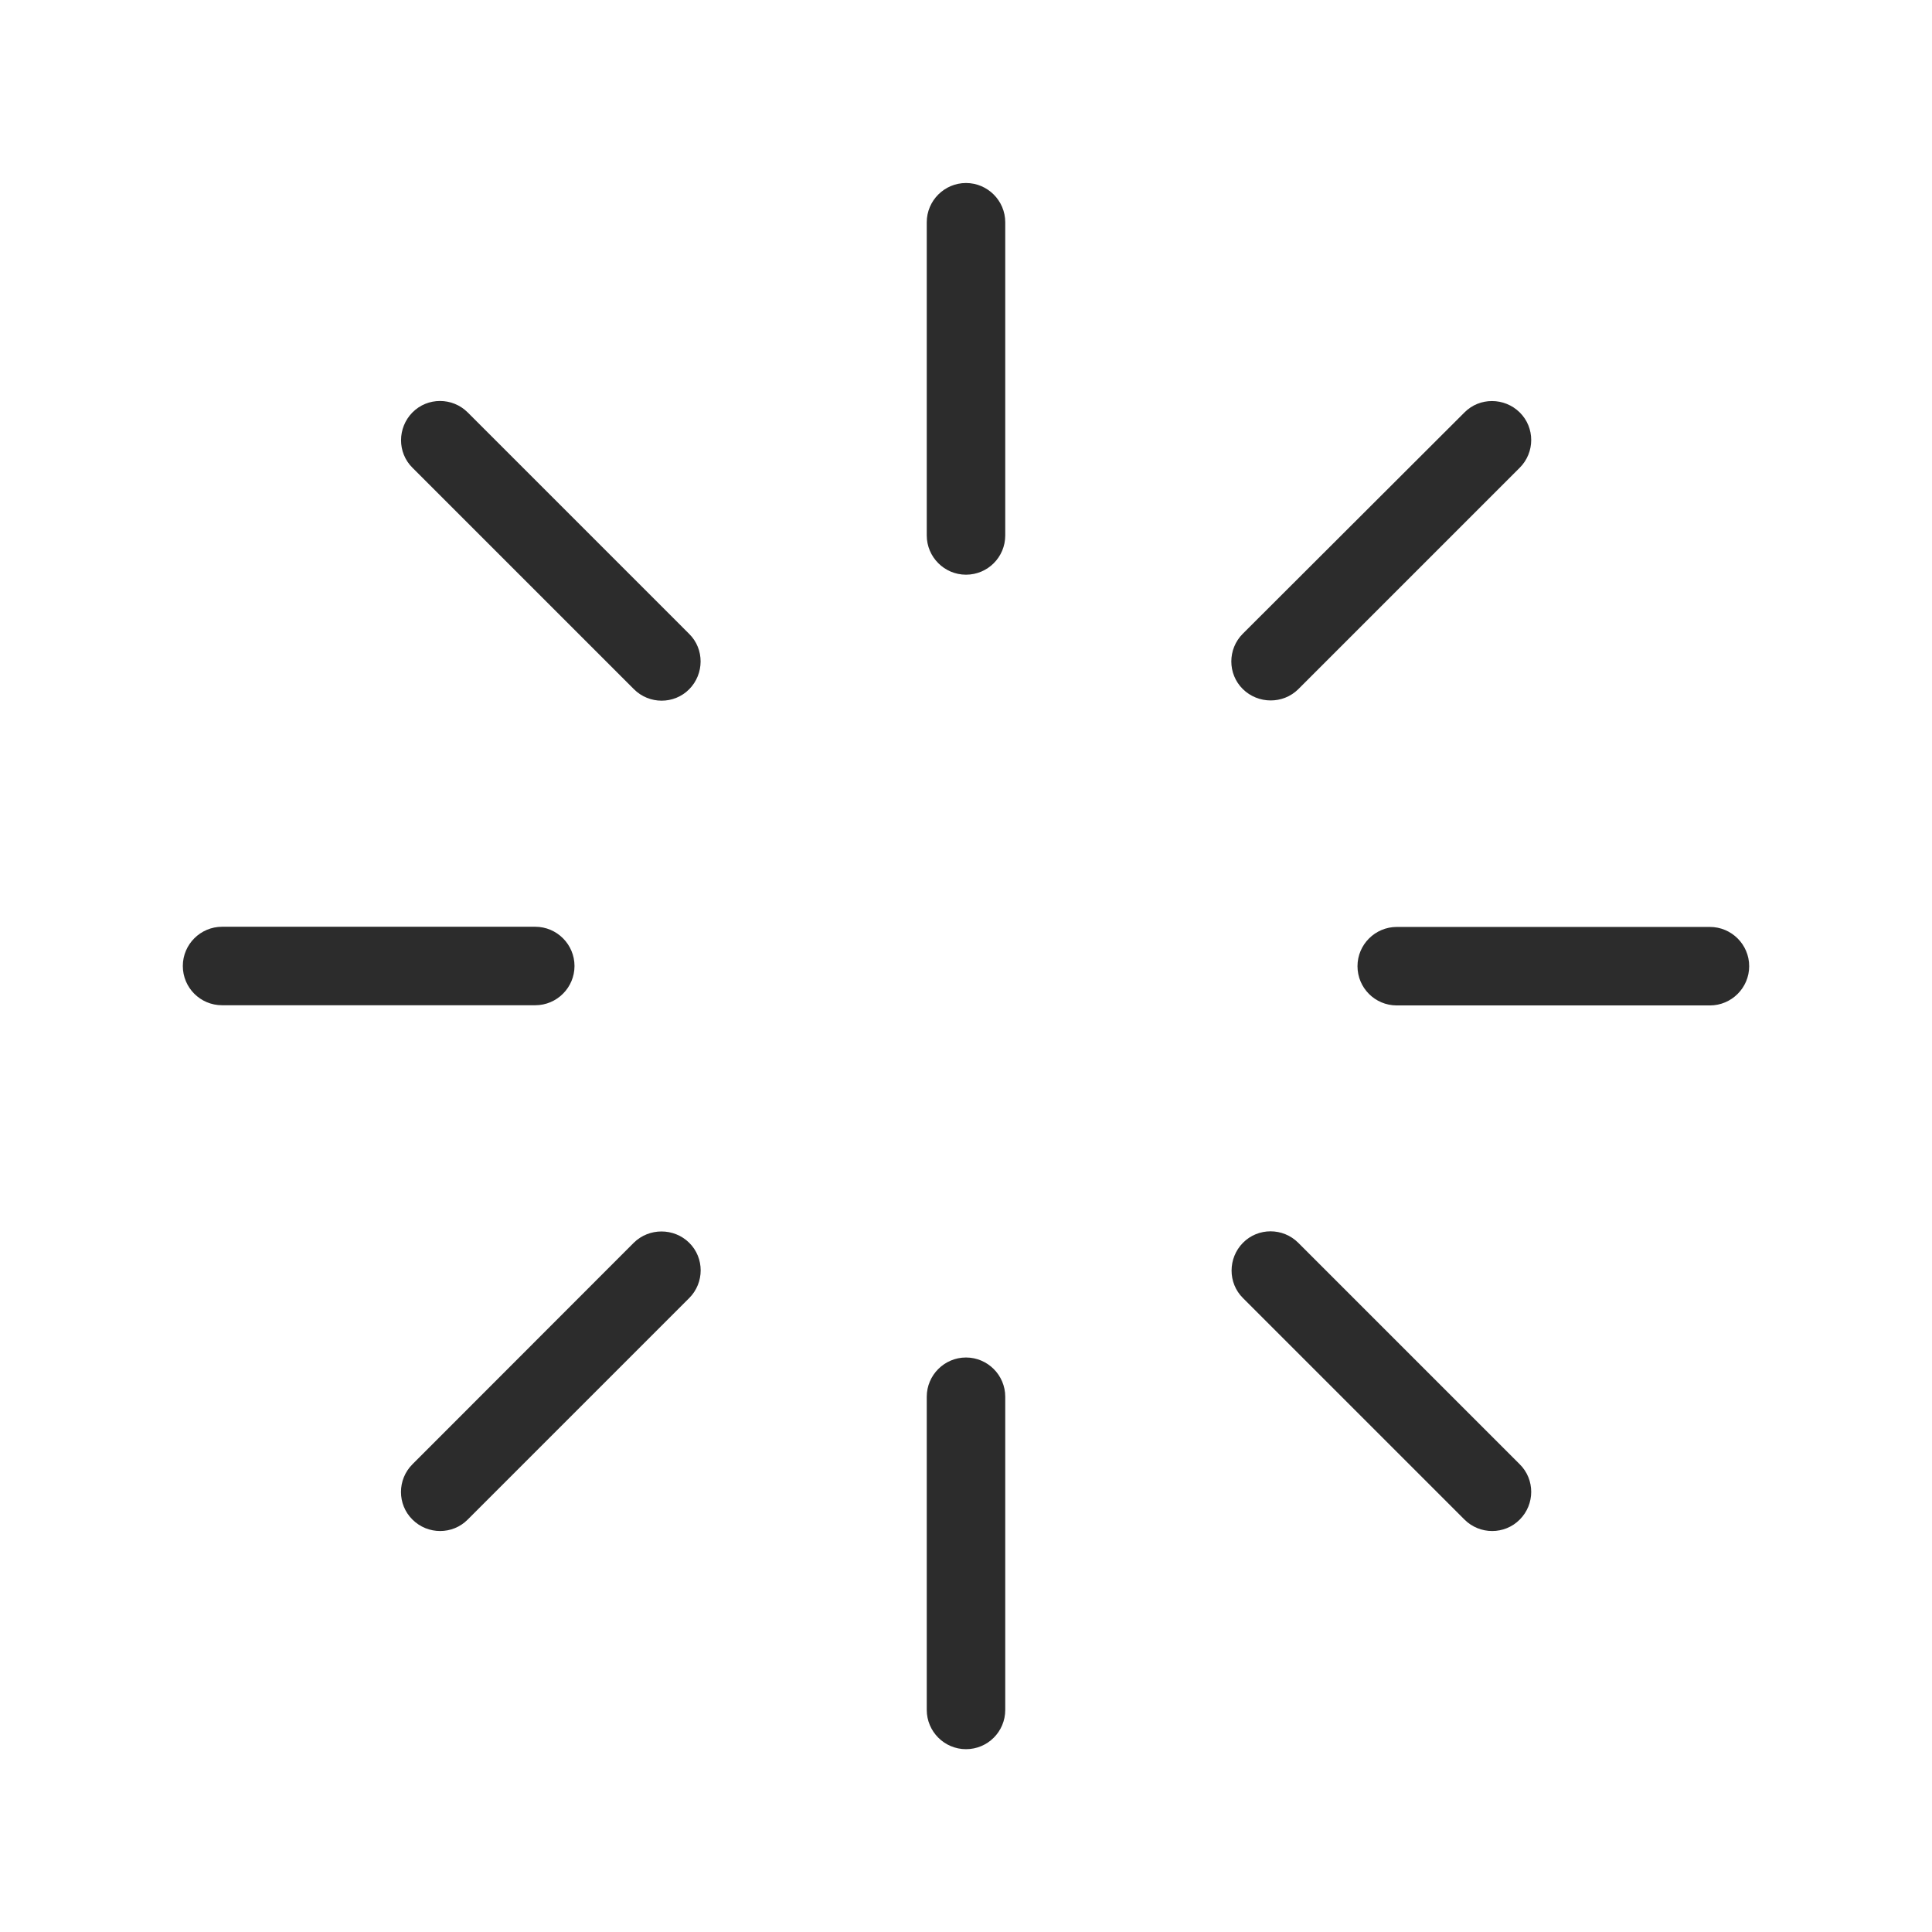 <?xml version="1.0" standalone="no"?><!DOCTYPE svg PUBLIC "-//W3C//DTD SVG 1.1//EN" "http://www.w3.org/Graphics/SVG/1.1/DTD/svg11.dtd"><svg t="1657594578209" class="icon" viewBox="0 0 1024 1024" version="1.1" xmlns="http://www.w3.org/2000/svg" p-id="2976" xmlns:xlink="http://www.w3.org/1999/xlink" width="16" height="16"><defs><style type="text/css">@font-face { font-family: feedback-iconfont; src: url("//at.alicdn.com/t/font_1031158_u69w8yhxdu.woff2?t=1630033759944") format("woff2"), url("//at.alicdn.com/t/font_1031158_u69w8yhxdu.woff?t=1630033759944") format("woff"), url("//at.alicdn.com/t/font_1031158_u69w8yhxdu.ttf?t=1630033759944") format("truetype"); }
</style></defs><path d="M512 97c-11.4 0-20.8 9.3-20.8 20.8v166c0 11.4 9.3 20.8 20.8 20.8s20.8-9.3 20.8-20.8v-166c0-11.5-9.4-20.8-20.8-20.8zM247.9 218.6c-8.1-8.1-21.3-8.1-29.3 0s-8.1 21.3 0 29.3L336 365.3c8.1 8.1 21.3 8.1 29.3 0s8.1-21.3 0-29.3L247.9 218.6zM304.5 512c0-11.4-9.3-20.8-20.8-20.8h-166c-11.4 0-20.8 9.3-20.8 20.8s9.3 20.8 20.8 20.8h166c11.5 0 20.8-9.4 20.8-20.8zM335.9 658.7L218.6 776.1c-8.1 8.1-8.1 21.3 0 29.3 8.1 8.1 21.3 8.1 29.3 0L365.3 688c8.1-8.1 8.1-21.3 0-29.3s-21.3-8-29.4 0zM512 719.5c-11.4 0-20.8 9.3-20.8 20.8v166c0 11.4 9.3 20.8 20.8 20.8s20.8-9.3 20.8-20.8v-166c0-11.5-9.4-20.8-20.8-20.8zM688.1 658.7c-8.1-8.1-21.3-8.1-29.3 0s-8.1 21.3 0 29.3l117.4 117.4c8.1 8.1 21.3 8.1 29.3 0 8.1-8.1 8.1-21.3 0-29.3L688.1 658.7zM906.3 491.3h-166c-11.4 0-20.8 9.3-20.8 20.8s9.3 20.8 20.8 20.8h166c11.4 0 20.8-9.3 20.8-20.8s-9.4-20.8-20.8-20.8zM688.1 365.3l117.4-117.4c8.1-8.1 8.1-21.3 0-29.3s-21.3-8.1-29.3 0L658.7 335.9c-8.1 8.1-8.1 21.3 0 29.3s21.3 8.1 29.4 0.1z" p-id="2977" fill="#2c2c2c"></path></svg>